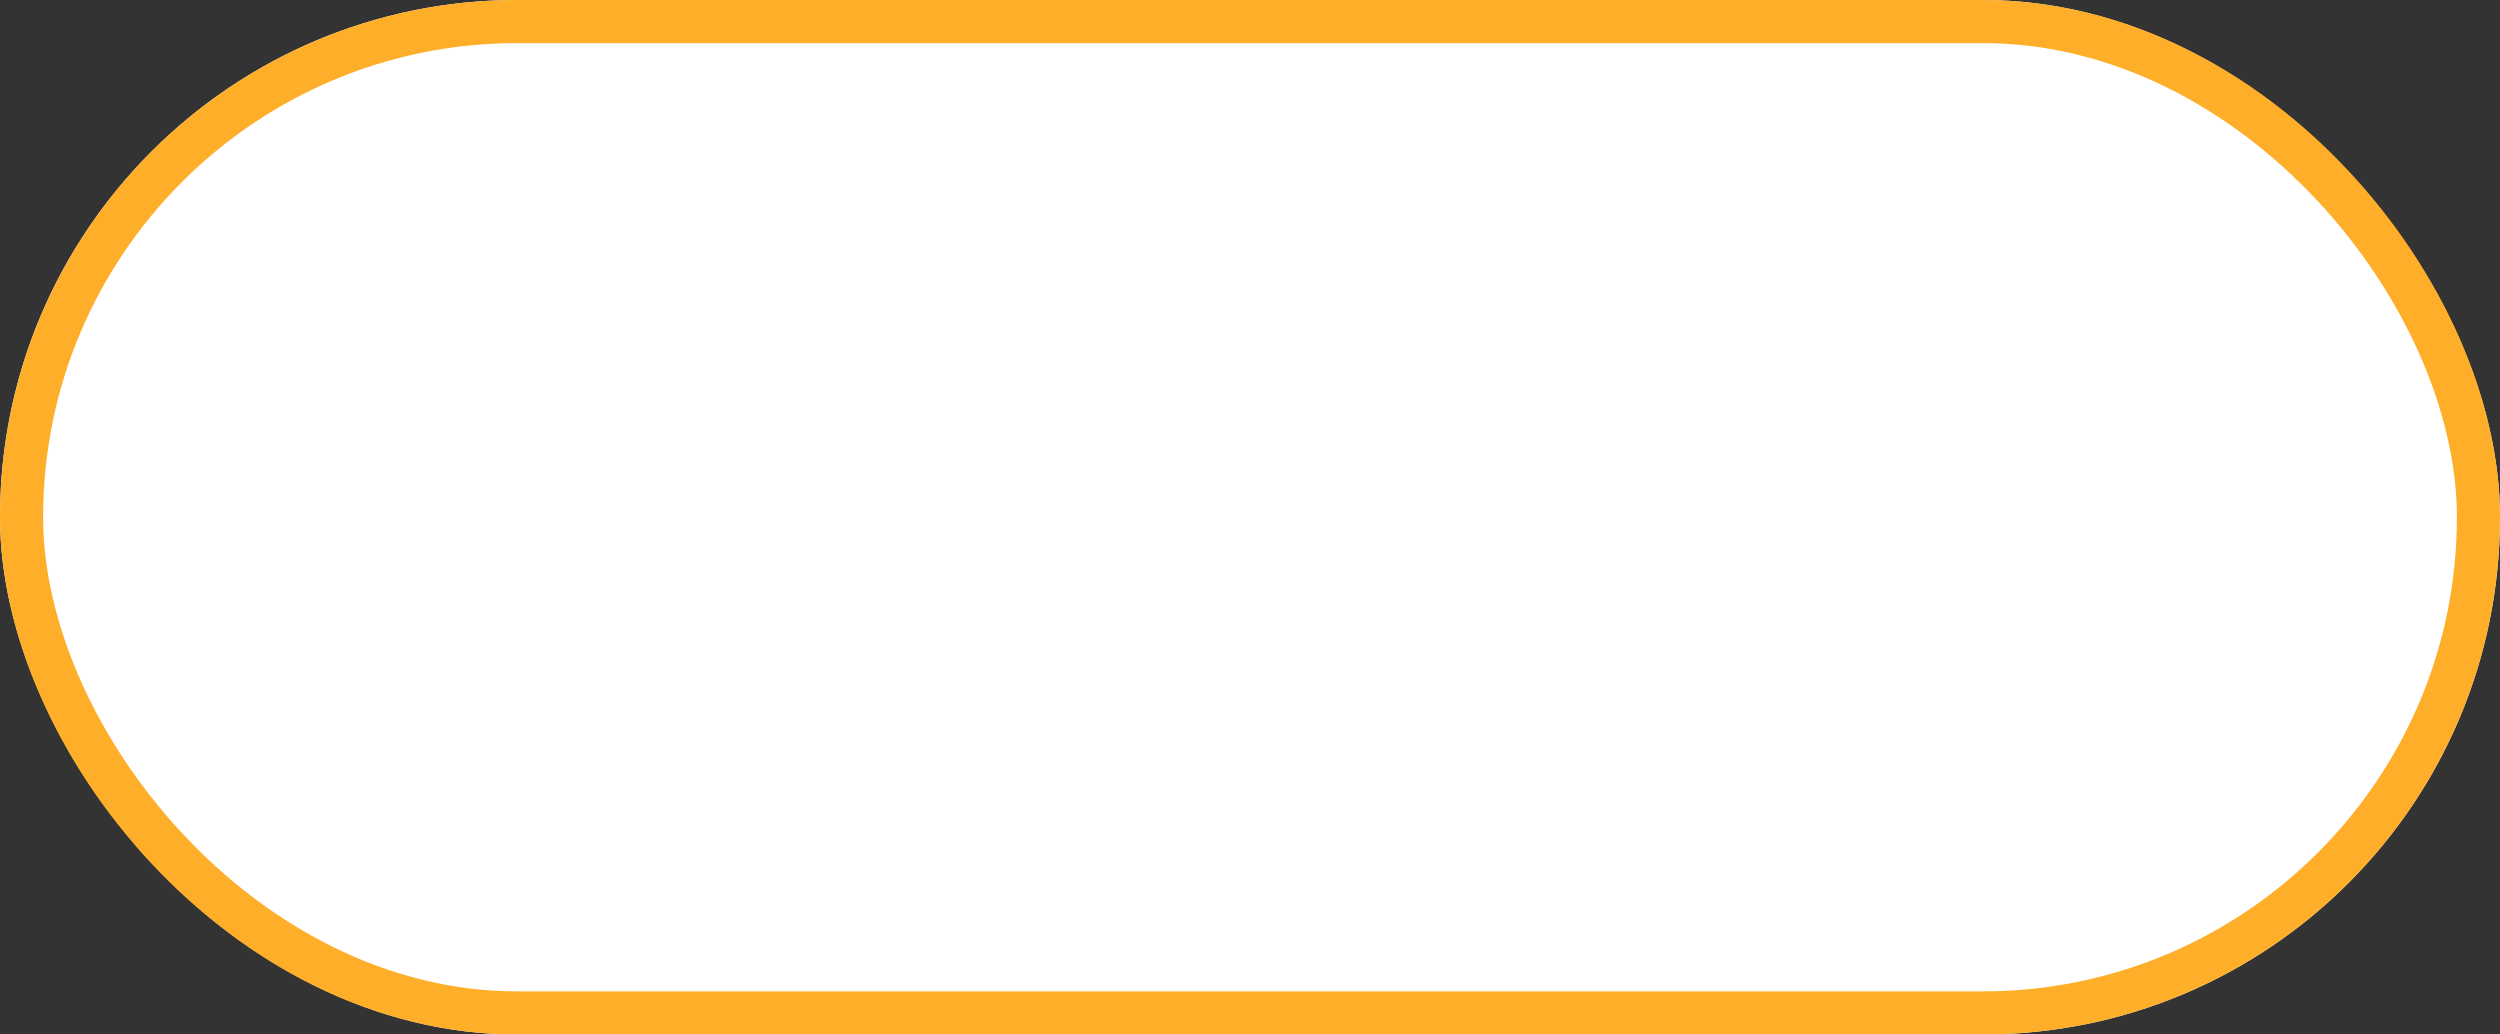 <svg xmlns="http://www.w3.org/2000/svg" width="58" height="24" viewBox="0 0 58 24">
  <rect x="0" y="0" width="58" height="24" fill="#333333" stroke="none"/>
  <defs>
    <style>
      .cls-1 {
        fill: #fff;
        stroke: #ffae29;
      }

      .cls-2 {
        stroke: none;
      }

      .cls-3 {
        fill: none;
      }
    </style>
  </defs>
  <g id="bg_allotment" class="cls-1">
    <rect class="cls-2" width="58" height="24" rx="12"/>
    <rect class="cls-3" x="0.5" y="0.5" width="57" height="23" rx="11.5"/>
  </g>
</svg>
